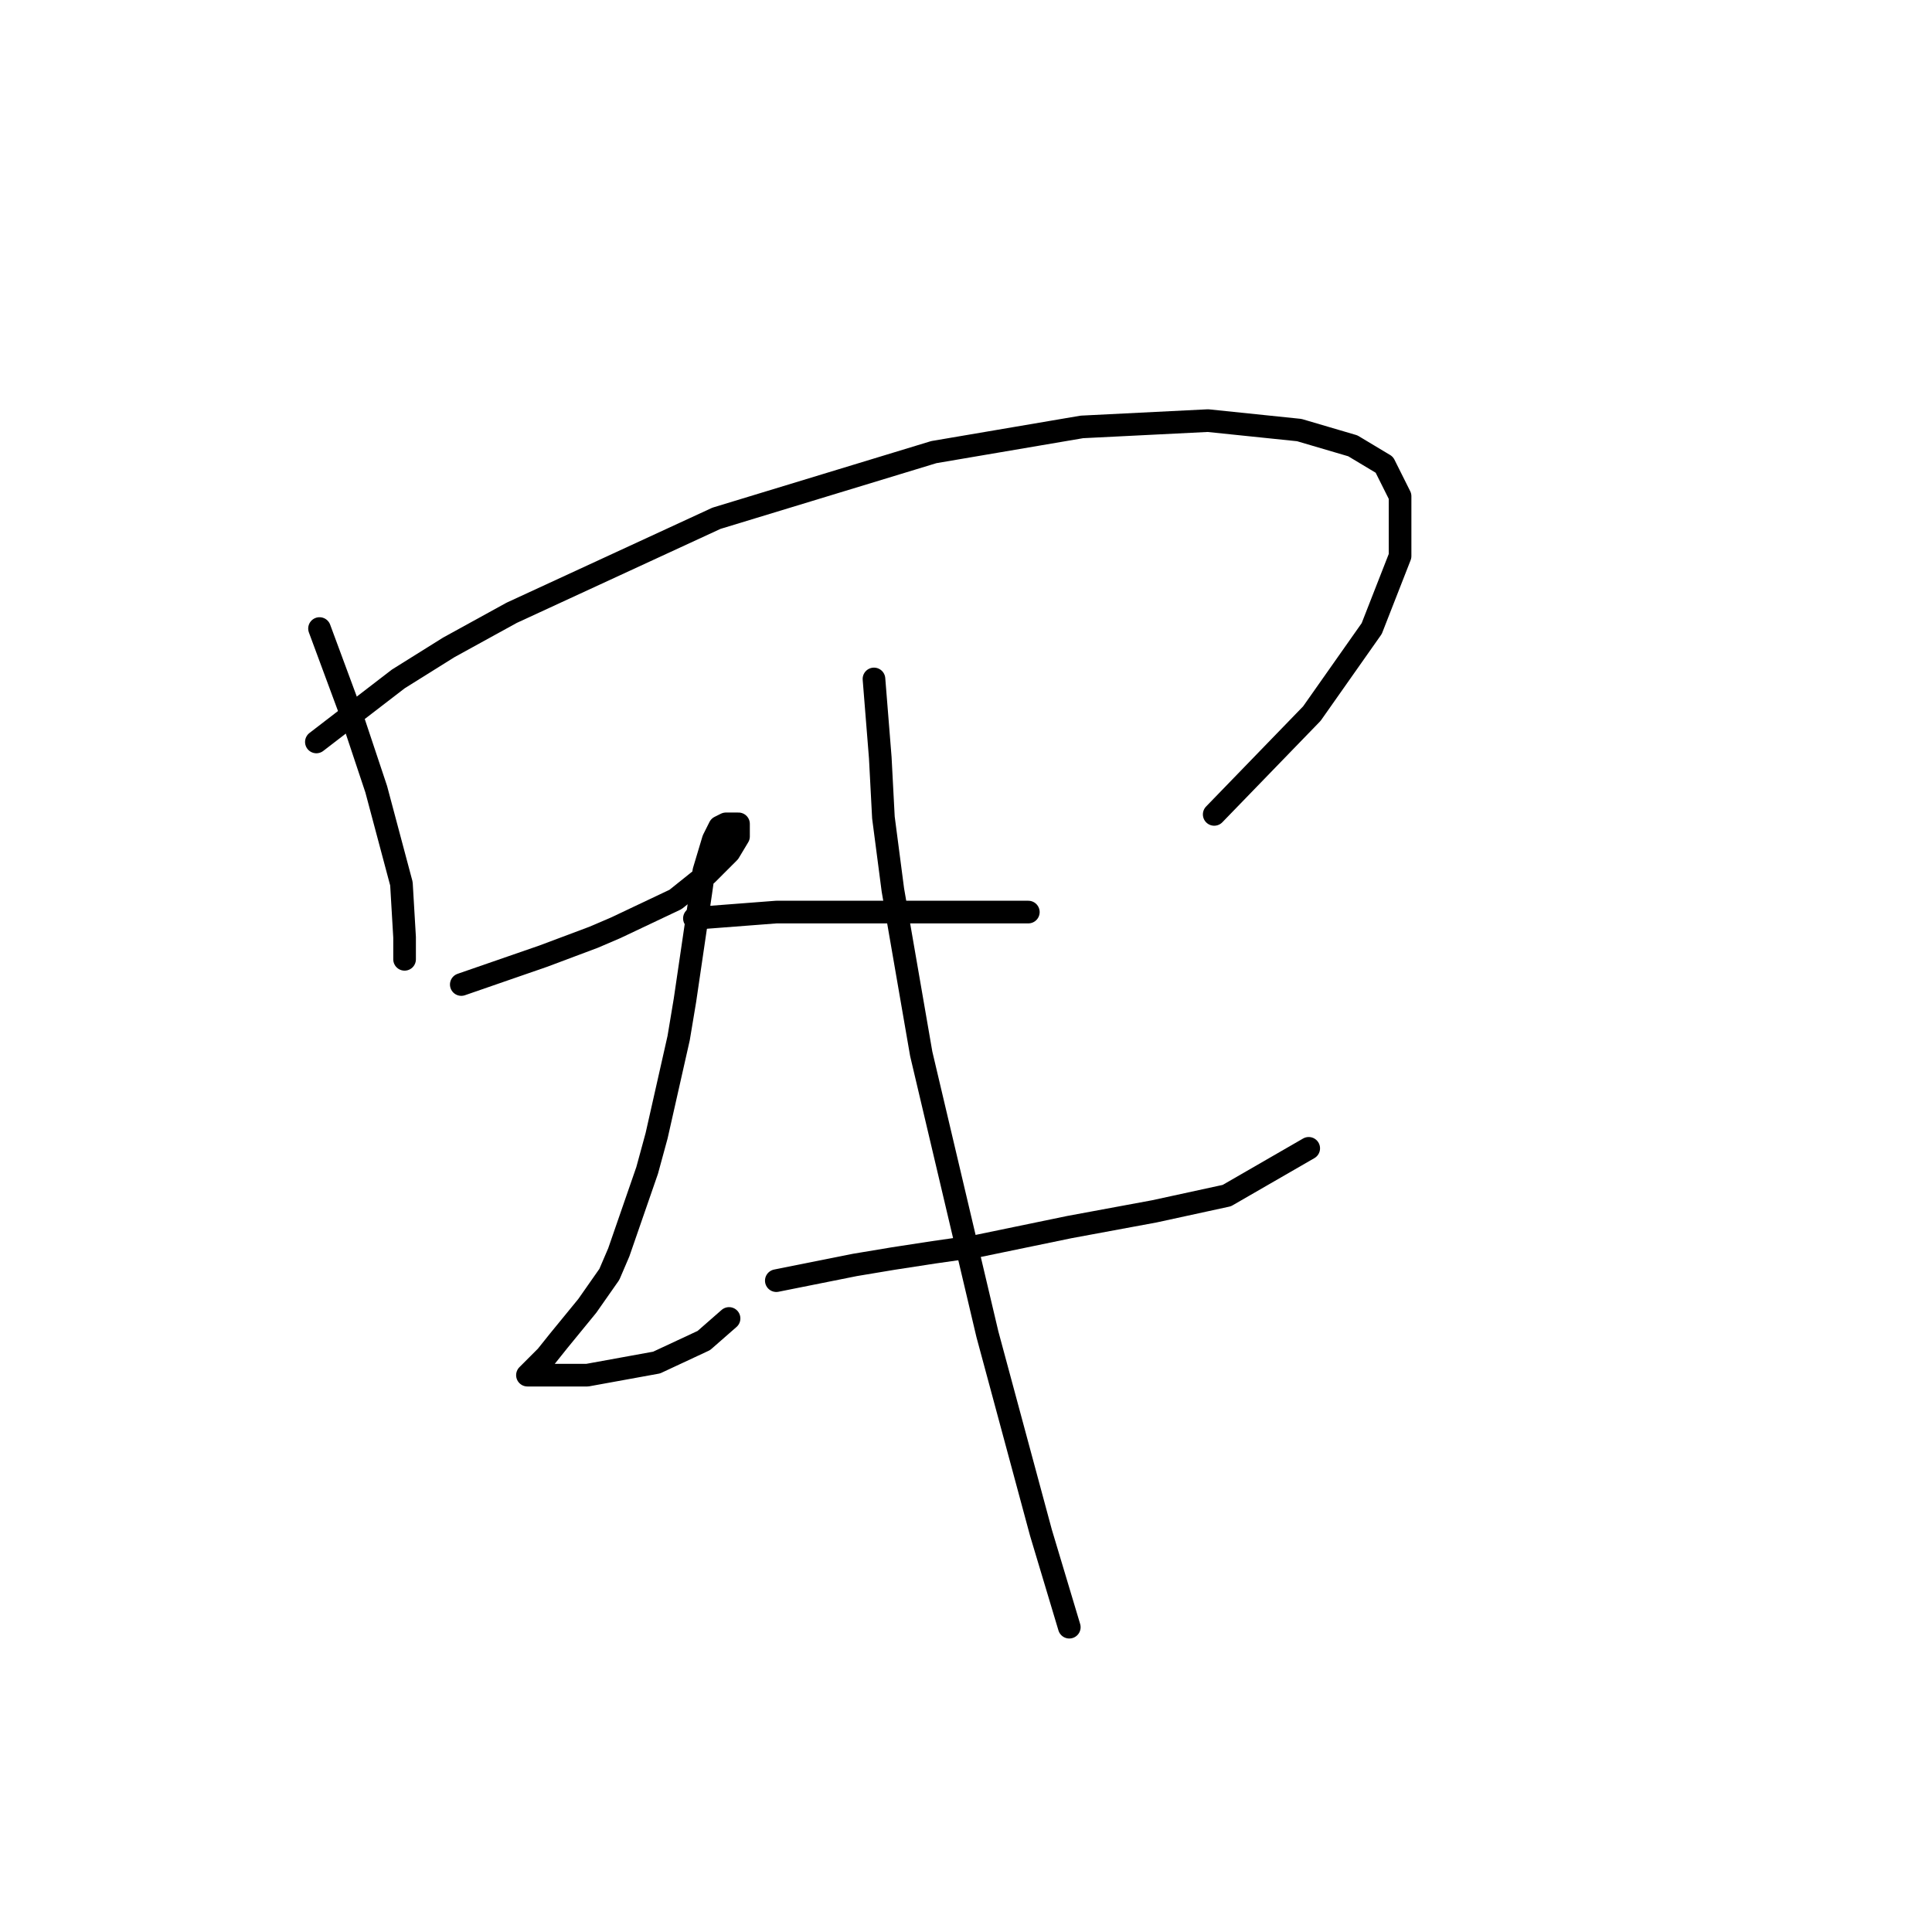 <?xml version="1.0" standalone="no"?>
    <svg width="256" height="256" xmlns="http://www.w3.org/2000/svg" version="1.1">
    <polyline stroke="black" stroke-width="3" stroke-linecap="round" fill="transparent" stroke-linejoin="round" points="42.338 83.285 46.512 94.555 48.182 99.564 49.852 104.574 53.191 117.097 53.609 124.193 53.609 127.115 53.609 127.115 " />
        <polyline stroke="black" stroke-width="3" stroke-linecap="round" fill="transparent" stroke-linejoin="round" points="41.921 98.312 52.774 89.964 59.453 85.789 67.802 81.198 94.935 68.675 123.737 59.908 143.357 56.569 160.054 55.734 172.159 56.986 179.256 59.074 183.43 61.578 185.517 65.753 185.517 73.684 181.76 83.285 173.829 94.555 160.889 107.913 160.889 107.913 " />
        <polyline stroke="black" stroke-width="3" stroke-linecap="round" fill="transparent" stroke-linejoin="round" points="61.123 130.454 71.976 126.698 78.655 124.193 81.577 122.941 89.508 119.184 93.682 115.844 96.604 112.922 97.857 110.835 97.857 110 97.857 109.165 97.022 109.165 96.187 109.165 95.352 109.583 94.517 111.253 93.265 115.427 92.847 118.349 90.76 132.542 89.925 137.551 87.003 150.491 85.751 155.083 81.994 165.936 80.742 168.858 77.82 173.033 74.063 177.624 72.393 179.711 71.141 180.964 70.306 181.799 69.889 182.216 71.141 182.216 74.898 182.216 77.82 182.216 87.003 180.546 93.265 177.624 96.604 174.702 96.604 174.702 " />
        <polyline stroke="black" stroke-width="3" stroke-linecap="round" fill="transparent" stroke-linejoin="round" points="92.013 121.688 102.866 120.854 106.623 120.854 110.797 120.854 117.893 120.854 124.99 120.854 127.912 120.854 132.503 120.854 136.26 120.854 136.26 120.854 " />
        <polyline stroke="black" stroke-width="3" stroke-linecap="round" fill="transparent" stroke-linejoin="round" points="102.866 169.693 113.302 167.606 118.311 166.771 123.737 165.936 129.581 165.101 141.687 162.597 152.958 160.51 162.559 158.422 173.412 152.161 173.412 152.161 " />
        <polyline stroke="black" stroke-width="3" stroke-linecap="round" fill="transparent" stroke-linejoin="round" points="115.806 89.964 116.641 100.399 117.058 108.331 118.311 117.932 122.068 139.638 130.834 176.789 137.93 203.088 141.687 215.611 141.687 215.611 " />
        </svg>
